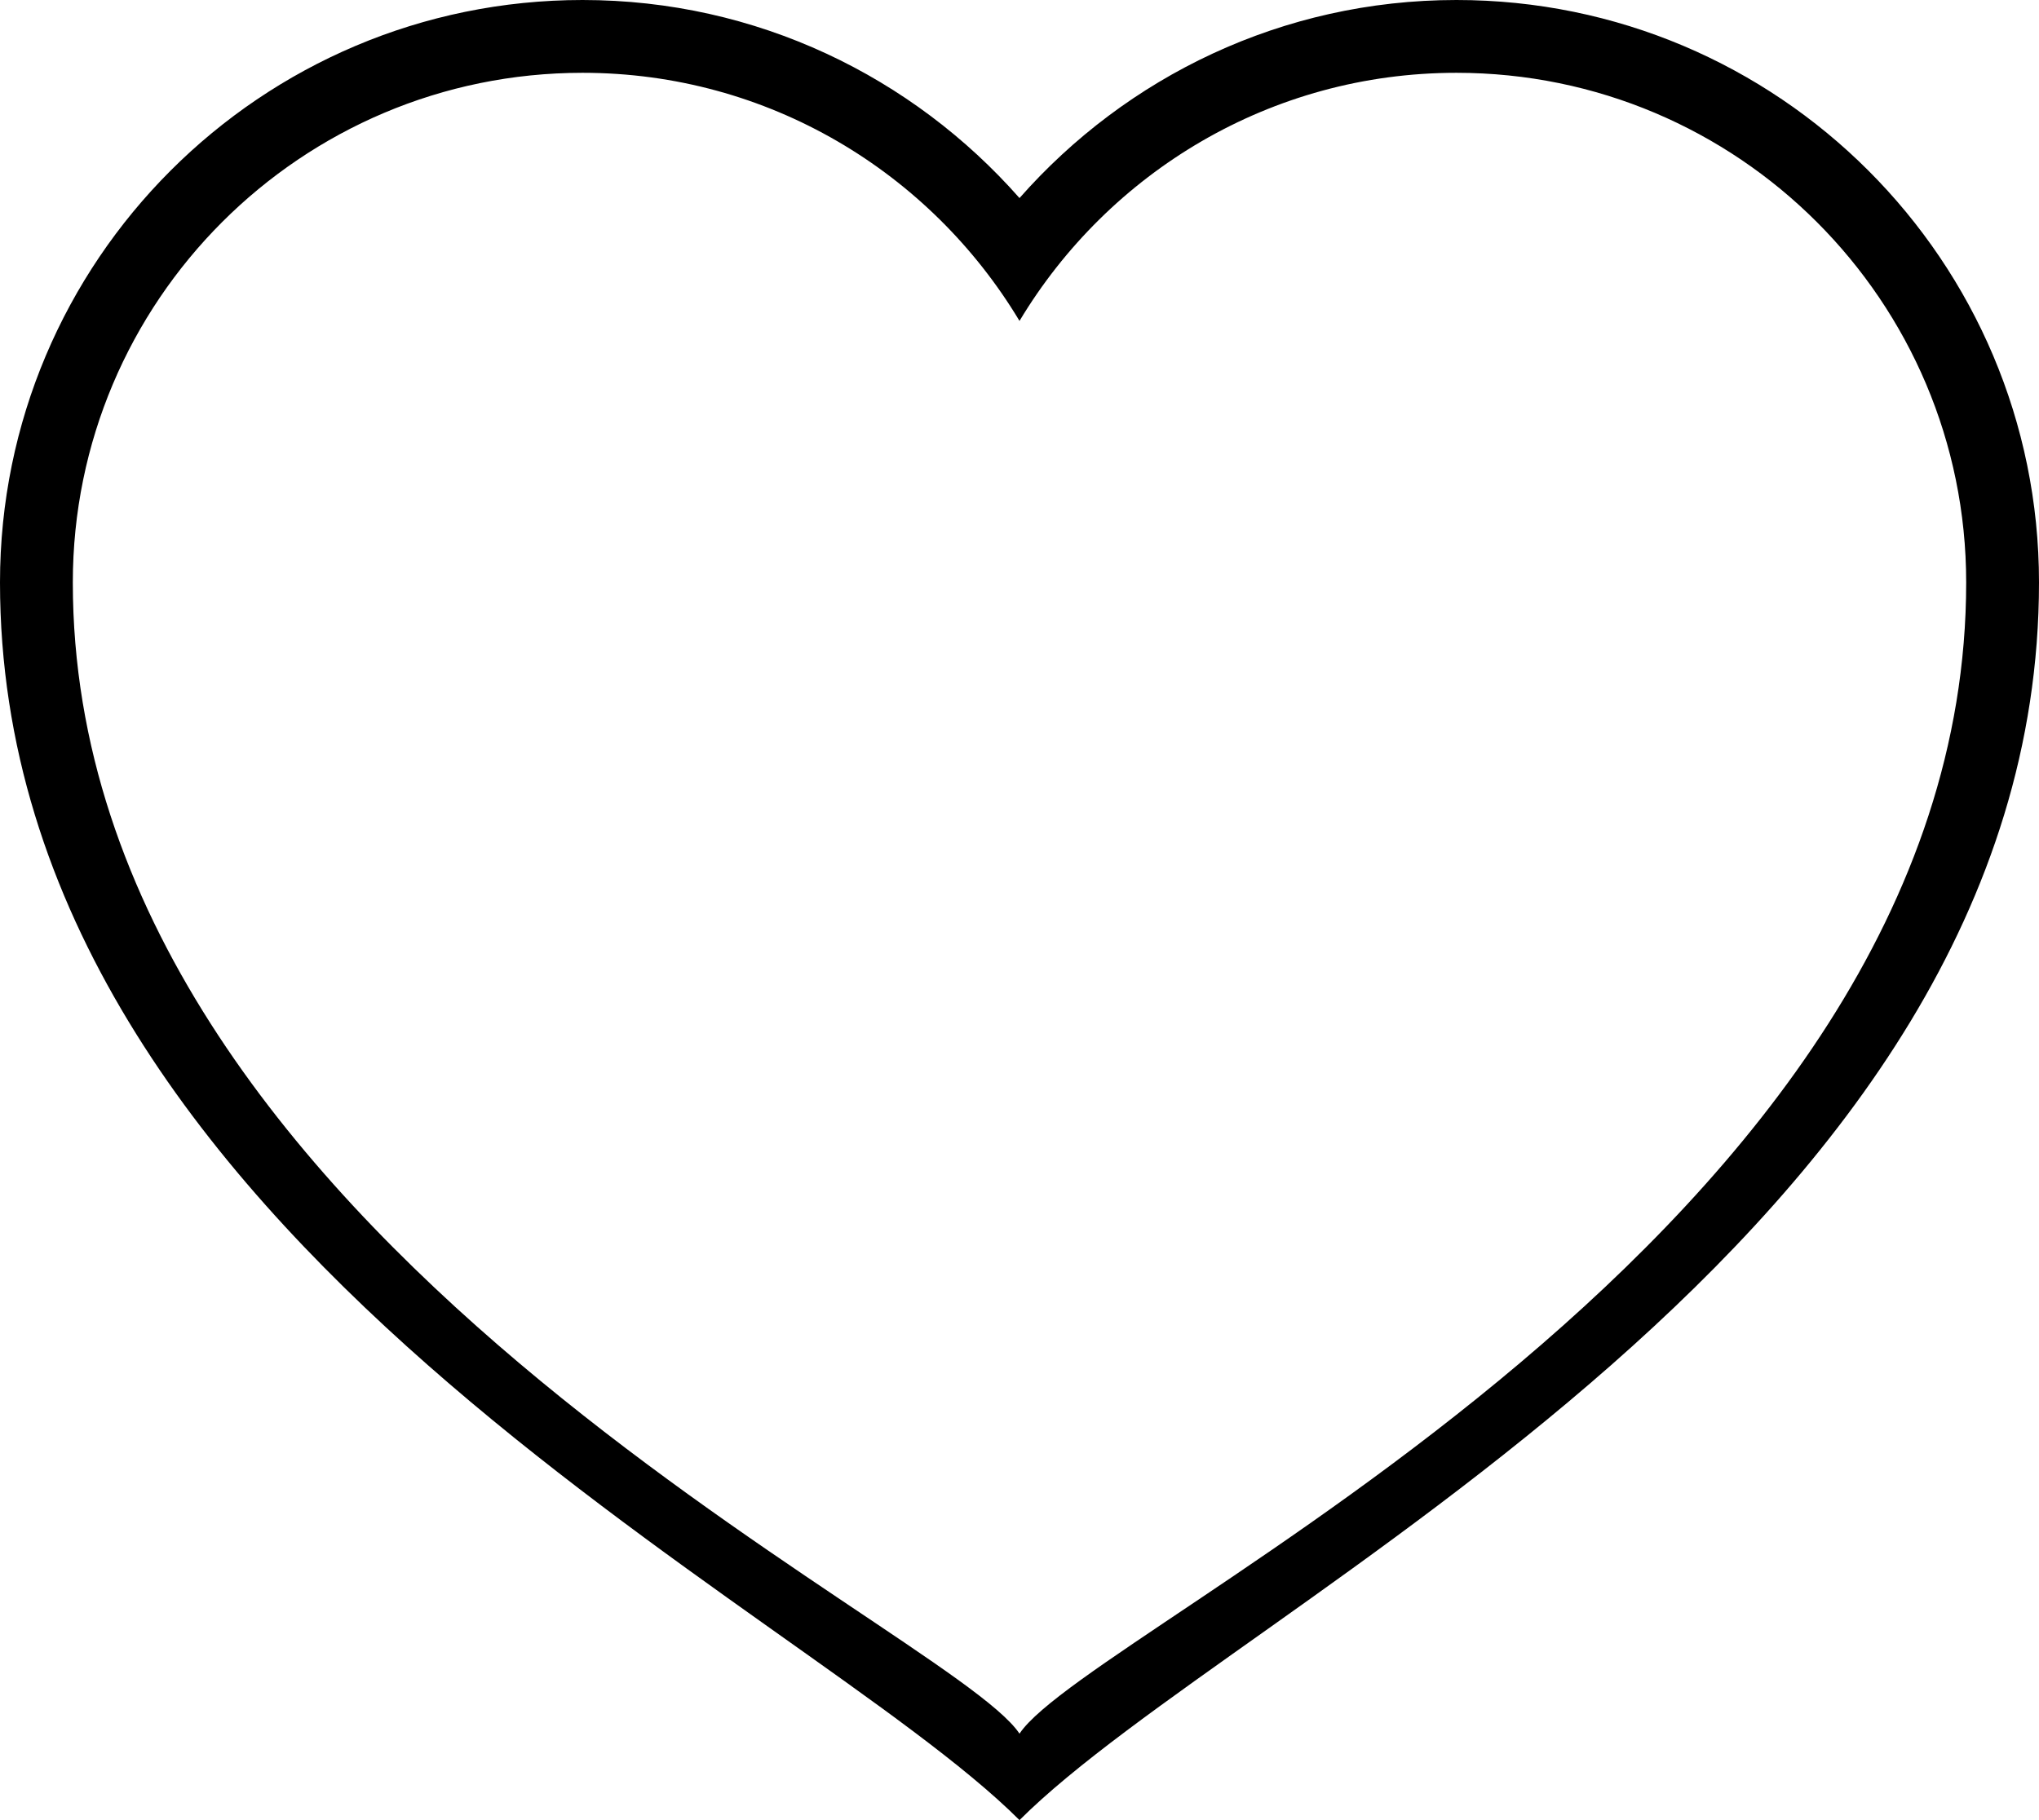 <?xml version="1.0" encoding="iso-8859-1"?>
<!-- Generator: Adobe Illustrator 16.0.4, SVG Export Plug-In . SVG Version: 6.00 Build 0)  -->
<!DOCTYPE svg PUBLIC "-//W3C//DTD SVG 1.1//EN" "http://www.w3.org/Graphics/SVG/1.1/DTD/svg11.dtd">
<svg version="1.1" id="Layer_1" xmlns="http://www.w3.org/2000/svg" xmlns:xlink="http://www.w3.org/1999/xlink" x="0px" y="0px"
	 width="56px" height="50px" viewBox="0 0 56 50" style="enable-background:new 0 0 56 50;" xml:space="preserve">
<g id="_x37_48-heart_x40_2x.png">
	<g>
		<path d="M40,0c-4.785,0-9.068,2.112-12,5.441C25.068,2.112,20.785,0,16,0C7.163,0,0,7.163,0,16c0,18,22,28,28,34c6-6,28-16,28-34
			C56,7.163,48.837,0,40,0z M28,47.625C26,44.625,2,34,2,16C2,8.269,8.268,2,16,2c5.102,0,9.553,2.738,12,6.816
			C30.447,4.738,34.898,2,40,2c7.732,0,14,6.269,14,14C54,34,30,44.625,28,47.625z"/>
	</g>
</g>
<g>
</g>
<g>
</g>
<g>
</g>
<g>
</g>
<g>
</g>
<g>
</g>
<g>
</g>
<g>
</g>
<g>
</g>
<g>
</g>
<g>
</g>
<g>
</g>
<g>
</g>
<g>
</g>
<g>
</g>
</svg>
